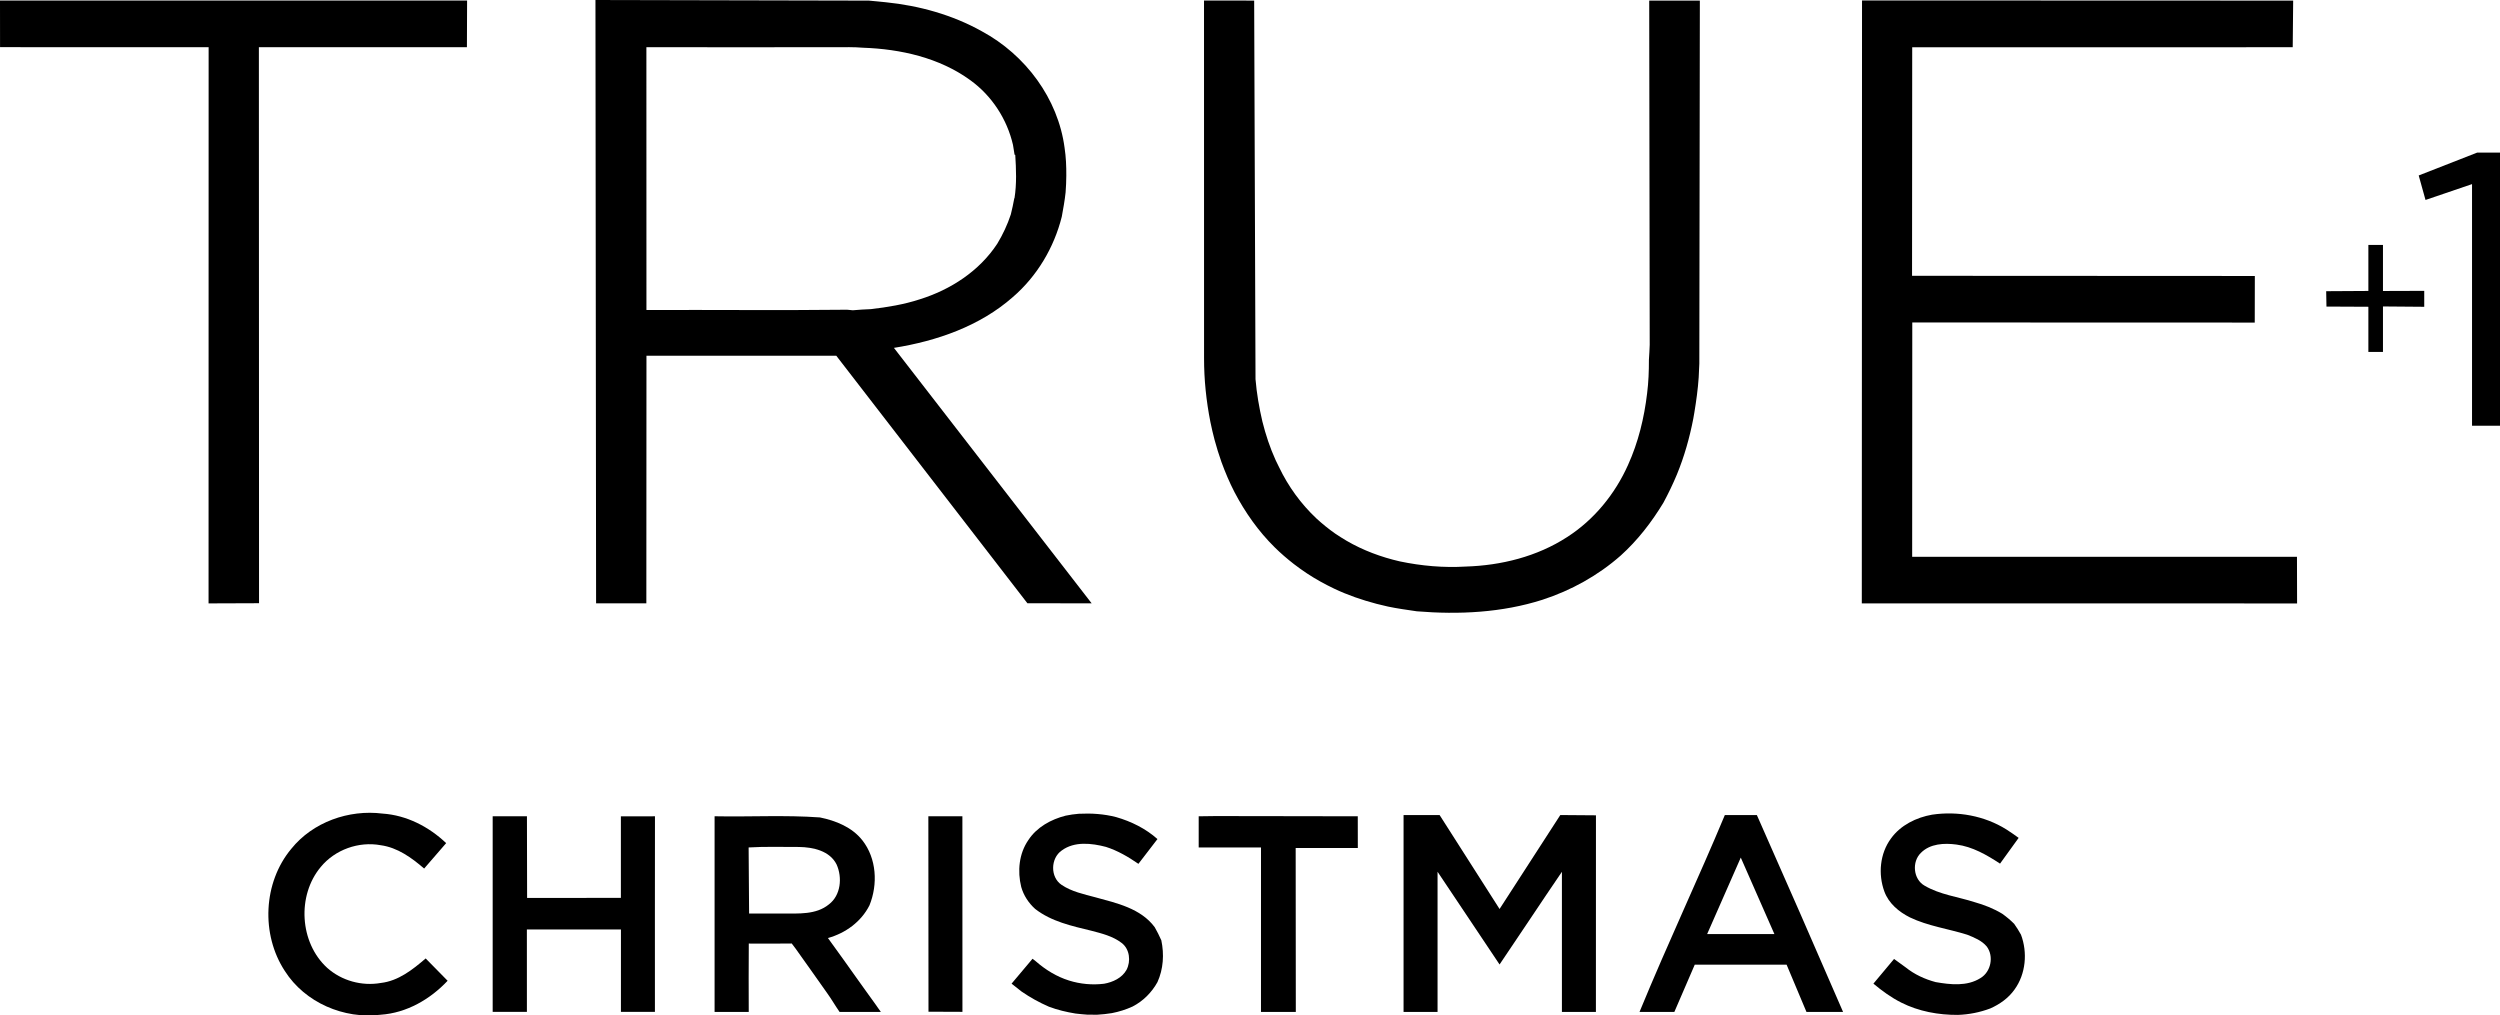 <?xml version="1.0" encoding="UTF-8" standalone="no"?>
<svg
   xmlns:dc="http://purl.org/dc/elements/1.1/"
   xmlns:cc="http://creativecommons.org/ns#"
   xmlns:rdf="http://www.w3.org/1999/02/22-rdf-syntax-ns#"
   xmlns:svg="http://www.w3.org/2000/svg"
   xmlns="http://www.w3.org/2000/svg"
   xmlns:sodipodi="http://sodipodi.sourceforge.net/DTD/sodipodi-0.dtd"
   xmlns:inkscape="http://www.inkscape.org/namespaces/inkscape"
   width="1099.45pt"
   height="446.588pt"
   viewBox="0 0 1099.45 446.588"
   version="1.1"
   id="svg2"
   inkscape:version="0.91 r13725"
   sodipodi:docname="True Christmas +1 - Dark.svg">
  <defs
     id="defs1603" />
  <sodipodi:namedview
     pagecolor="#ffffff"
     bordercolor="#666666"
     borderopacity="1"
     objecttolerance="10"
     gridtolerance="10"
     guidetolerance="10"
     inkscape:pageopacity="0"
     inkscape:pageshadow="2"
     inkscape:window-width="1920"
     inkscape:window-height="1017"
     id="namedview1601"
     showgrid="false"
     fit-margin-top="0"
     fit-margin-left="0"
     fit-margin-right="0"
     fit-margin-bottom="0"
     inkscape:zoom="0.16282686"
     inkscape:cx="-2394.9554"
     inkscape:cy="2310.6935"
     inkscape:window-x="-8"
     inkscape:window-y="-8"
     inkscape:window-maximized="1"
     inkscape:current-layer="svg2" />
  <path
     style="opacity:1;fill:#000000;fill-opacity:1"
     inkscape:connector-curvature="0"
     id="path38"
     d="m 0,0.23 205.42,0.01 -0.08,20.53 -91.49,0 0.07,244.51 -22.2,0.08 L 91.75,20.77 0.02,20.74 Z"
     sodipodi:nodetypes="ccccccccc" />
  <path
     style="opacity:1;fill:#000000;fill-opacity:1"
     inkscape:connector-curvature="0"
     id="path40"
     d="m 261.87,0 120.26,0.27 c 2.48,0.19 4.95,0.5 7.43,0.72 14.72,1.5 29.32,5.53 42.27,12.79 19.12,10.33 33.5,29.53 36.36,51.27 0.61,4.03 0.78,8.11 0.75,12.19 -0.03,2.45 -0.1,4.91 -0.31,7.36 -0.38,3.59 -1.03,7.15 -1.68,10.7 -3.41,13.61 -10.89,26.18 -21.54,35.36 -14.52,12.79 -33.43,19.31 -52.28,22.33 l 86.96,112.35 -28.26,-0.04 -84.04,-108.84 c -27.03,-0.01 -56.45,0.03 -83.49,-0.01 0.005,36.297 -0.03,72.593 -0.05,108.89 l -22.1,0 L 261.87,0 m 22.4,20.76 0.02,115.58 c 29.41,-0.12 58.83,0.2 88.24,-0.13 0.62,0.06 1.88,0.18 2.51,0.24 2.65,-0.24 5.31,-0.39 7.97,-0.5 7.23,-0.85 14.46,-2.02 21.39,-4.29 13.61,-4.22 26.3,-12.43 34.19,-24.49 2.45,-4.06 4.47,-8.36 5.95,-12.87 0.59,-2.35 1.1,-4.73 1.53,-7.12 l 0.09,-0.01 c 0.99,-6.31 0.73,-12.71 0.33,-19.05 l -0.31,-0.09 c -0.28,-1.44 -0.4,-2.9 -0.69,-4.32 -2.62,-11.35 -9.33,-21.65 -18.79,-28.46 -13.56,-9.86 -30.63,-13.69 -47.14,-14.26 -4.05,-0.35 -8.13,-0.23 -12.19,-0.23 -27.7,0.05 -55.4,0.01 -83.1,0 z"
     sodipodi:nodetypes="cccccccccccccccccccccccccccccccccc" />
  <path
     style="opacity:1;fill:#000000;fill-opacity:1"
     inkscape:connector-curvature="0"
     id="path42"
     d="m 529.5,0.24 22.06,0.01 0.59,166.51 c 0.52,6.26 1.59,12.48 3.02,18.6 1.45,5.82 3.34,11.54 5.83,17.01 0.47,1.04 0.99,2.1 1.53,3.13 4.02,8.42 9.6,16.09 16.39,22.49 2.6,2.38 5.34,4.62 8.24,6.65 1.63,1.1 3.31,2.16 5.02,3.17 7.27,4.24 15.25,7.2 23.45,9.08 9.49,1.99 19.24,2.85 28.94,2.27 15.61,-0.47 31.42,-4.39 44.61,-12.96 11.87,-7.6 21.1,-18.96 26.82,-31.78 4.5,-9.94 7.09,-20.65 8.37,-31.46 0.62,-4.88 0.8,-9.8 0.79,-14.71 0.13,-2.21 0.29,-4.41 0.35,-6.61 L 725.29,0.26 747.56,0.25 747.33,159.9 c -0.12,2.02 -0.21,4.06 -0.28,6.09 -0.35,5.2 -1.07,10.37 -1.92,15.51 -0.12,0.67 -0.35,2.03 -0.47,2.7 -1.62,8.36 -3.95,16.59 -7.19,24.47 -1.76,4.23 -3.76,8.37 -5.93,12.4 -5.18,8.56 -11.33,16.54 -18.78,23.25 -9.98,8.8 -21.8,15.34 -34.44,19.45 -17.78,5.67 -36.72,6.59 -55.22,5.07 -4.26,-0.63 -8.52,-1.2 -12.73,-2.09 -1.67,-0.38 -3.32,-0.77 -4.96,-1.19 -6.41,-1.69 -12.72,-3.84 -18.71,-6.7 -4.11,-1.97 -8.11,-4.16 -11.91,-6.68 -1.99,-1.32 -3.93,-2.71 -5.82,-4.16 -2.92,-2.28 -5.74,-4.7 -8.38,-7.31 -7.15,-7.04 -12.99,-15.34 -17.65,-24.21 -2.23,-4.3 -4.11,-8.77 -5.77,-13.31 -1.14,-3.22 -2.15,-6.49 -3.04,-9.79 -0.69,-2.6 -1.29,-5.22 -1.83,-7.85 -1.82,-9.21 -2.79,-18.58 -2.78,-27.96 z"
     sodipodi:nodetypes="ccccccccccccccccccccccccccccccccccccccc" />
  <path
     style="opacity:1;fill:#000000;fill-opacity:1"
     inkscape:connector-curvature="0"
     id="path44"
     d="m 818.88,0.19 189.61,0.07 -0.2,20.51 -167.34,0.01 -0.07,100.51 150.75,0.08 -0.04,20.49 -150.61,-0.05 -0.05,103.05 169.23,0.01 0.05,20.51 -191.43,-0.03 z"
     sodipodi:nodetypes="ccccccccccccc" />
  <path
     style="opacity:1;fill:#000000;fill-opacity:1"
     inkscape:connector-curvature="0"
     id="path46"
     d="m 1089.39,67.12 c 0.57,0.03 9.49,-0.03 10.06,0 l 0,120.1 -12.3,0 0,-106.25 -20.46,6.97 -2.99,-10.77 z"
     sodipodi:nodetypes="cccccccc" />
  <path
     style="opacity:1;fill:#000000;fill-opacity:1"
     inkscape:connector-curvature="0"
     id="path48"
     d="m 1041.56,107.72 6.421,0 0,20.25 18.15,-0.06 0,7.01 -18.15,-0.15 0,19.99 -6.421,0 0,-19.85 -18.43,-0.09 c -0.05,-2.26 -0.08,-4.51 -0.12,-6.76 l 18.55,-0.11 z"
     sodipodi:nodetypes="ccccccccccccc" />
  <path
     style="opacity:1;fill:#000000;fill-opacity:1"
     inkscape:connector-curvature="0"
     id="path50"
     d="m 128.11,373.28 c 9.48,-11.77 25.29,-17.34 40.14,-15.48 10.57,0.71 20.36,5.77 27.96,12.99 l -9.68,11.18 c -5.48,-4.74 -11.71,-9.25 -19.08,-10.26 -9.67,-1.79 -20.11,1.94 -26.37,9.54 -10.54,12.58 -9.35,33.29 2.82,44.4 6.34,5.66 15.25,8.12 23.61,6.63 7.71,-0.89 14.01,-5.89 19.69,-10.78 l 9.65,9.82 c -7.68,8.17 -18.03,14.14 -29.37,14.93 -16.2,2.05 -33.39,-5.33 -42.22,-19.23 -10.55,-16.09 -9.54,-38.91 2.85,-53.74 z"
     sodipodi:nodetypes="ccccccccccccc" />
  <path
     style="opacity:1;fill:#000000;fill-opacity:1"
     inkscape:connector-curvature="0"
     id="path52"
     d="m 468.66,358.71 c 1.9,-0.42 3.82,-0.66 5.77,-0.83 5.51,-0.28 11.09,0.07 16.45,1.47 6.63,1.9 12.97,5.05 18.15,9.65 l -8.38,10.9 c -4.43,-3.06 -9.13,-5.81 -14.27,-7.45 -6.3,-1.65 -13.88,-2.53 -19.44,1.57 -4.96,3.43 -5.14,11.77 -0.04,15.15 4.42,2.97 9.75,4.08 14.82,5.44 9.37,2.56 19.98,4.88 26.1,13.15 1.09,1.85 2,3.81 2.91,5.78 1.29,6.12 0.9,12.62 -1.7,18.37 -2.51,4.55 -6.31,8.36 -10.94,10.74 -2.9,1.33 -5.97,2.3 -9.1,2.9 -2.12,0.36 -4.26,0.56 -6.39,0.7 -1.44,0.03 -2.88,0.02 -4.3,-0.01 -1.8,-0.12 -3.58,-0.3 -5.35,-0.51 -3.96,-0.65 -7.88,-1.58 -11.63,-2.99 -4.24,-1.84 -8.31,-4.09 -12.11,-6.72 -1.48,-1.13 -2.91,-2.28 -4.34,-3.43 l 9.22,-10.95 c 0.49,0.37 0.98,0.75 1.47,1.15 4.25,3.72 9.16,6.74 14.57,8.43 4.96,1.56 10.25,2.05 15.42,1.41 3.86,-0.68 7.87,-2.53 9.86,-6.08 2,-3.82 1.43,-9.19 -2.16,-11.88 -3.87,-2.97 -8.71,-4.15 -13.34,-5.36 -8.57,-2.08 -17.58,-4.04 -24.68,-9.59 -2.88,-2.59 -5.07,-5.92 -6.12,-9.66 -1.72,-6.92 -0.99,-14.66 3.14,-20.62 3.7,-5.67 9.98,-9.1 16.41,-10.73 z"
     sodipodi:nodetypes="ccccccccccccccccccccccccccccccc" />
  <path
     style="opacity:1;fill:#000000;fill-opacity:1"
     inkscape:connector-curvature="0"
     id="path54"
     d="m 849.75,358.27 c 11.17,-1.64 22.95,0.47 32.58,6.48 1.85,1.16 3.63,2.45 5.43,3.73 l -8.18,11.33 c -5.85,-3.83 -12.12,-7.48 -19.17,-8.39 -5.34,-0.72 -11.59,-0.43 -15.61,3.63 -4.09,3.91 -3.43,11.63 1.61,14.46 6.73,3.96 14.67,4.88 22.01,7.25 4.22,1.19 8.34,2.8 12.1,5.08 1.87,1.32 3.64,2.81 5.27,4.44 1.07,1.53 2.1,3.12 3,4.78 2.95,7.86 2.14,17.25 -2.84,24.12 -2.65,3.76 -6.52,6.49 -10.69,8.33 -4.54,1.71 -9.35,2.66 -14.19,2.83 -8.57,0.05 -17.25,-1.54 -24.94,-5.42 -4.43,-2.23 -8.45,-5.16 -12.24,-8.33 l 9.08,-10.86 c 1.69,1.24 3.39,2.47 5.11,3.71 3.84,3.09 8.41,5.2 13.18,6.47 6.5,1.14 13.84,1.95 19.71,-1.76 4.63,-2.75 5.98,-9.57 2.78,-13.87 -2.2,-2.65 -5.52,-3.97 -8.62,-5.21 -8.37,-2.62 -17.22,-3.79 -25.19,-7.61 -4.84,-2.42 -9.33,-6.17 -11.23,-11.38 -2.8,-7.61 -1.98,-16.69 2.88,-23.29 4.22,-5.89 11.16,-9.29 18.16,-10.52 z"
     sodipodi:nodetypes="cccccccccccccccccccccccccc" />
  <path
     style="opacity:1;fill:#000000;fill-opacity:1"
     inkscape:connector-curvature="0"
     id="path56"
     d="m 216.7,358.97 15.04,0.02 0.07,35.9 41.24,-0.02 0,-35.86 14.99,-0.02 c -0.06,28.68 -0.01,57.33 -0.02,86.02 l -14.95,0 0.01,-36.25 -41.37,0 0.01,36.25 -15.05,0 0,-85.97 z"
     sodipodi:nodetypes="cccccccccccccc" />
  <path
     style="opacity:1;fill:#000000;fill-opacity:1"
     inkscape:connector-curvature="0"
     id="path58"
     d="m 314.58,358.98 c 15.33,0.31 30.71,-0.6 46.01,0.51 6.98,1.42 14.13,4.29 18.66,10.06 6.28,7.99 6.88,19.36 3.13,28.59 -3.65,7.24 -10.56,12.24 -18.27,14.39 4.41,6.03 8.73,12.13 13.06,18.21 1.4,1.97 2.82,3.93 4.23,5.91 1.15,1.61 2.31,3.23 3.49,4.84 0.81,1.11 1.65,2.42 2.5,3.54 l -18.16,0 c -1.85,-2.66 -3.62,-5.73 -5.51,-8.34 -4.67,-6.51 -9.18,-13.11 -13.88,-19.58 -0.53,-0.76 -1.08,-1.48 -1.65,-2.18 -6.3,0.1 -12.6,0.05 -18.89,0.03 -0.08,10.02 -0.05,20.04 -0.02,30.07 l -15.02,0 0,-86.05 m 14.97,13.71 0.21,29.06 14.9,0 c 6.82,-0.03 14.55,0.6 20.18,-4.01 5.29,-4 5.97,-11.85 3.4,-17.56 -3,-6.04 -10.37,-7.61 -16.52,-7.7 -7.39,0.05 -14.79,-0.25 -22.17,0.21 z"
     sodipodi:nodetypes="cccccccccccccccccccccccc" />
  <path
     style="opacity:1;fill:#000000;fill-opacity:1"
     inkscape:connector-curvature="0"
     id="path60"
     d="m 408.27,358.99 14.97,0 0.02,86 -14.93,-0.06 z"
     sodipodi:nodetypes="ccccc" />
  <path
     style="opacity:1;fill:#000000;fill-opacity:1"
     inkscape:connector-curvature="0"
     id="path62"
     d="m 527.16,358.99 7.46,-0.1 27.15,0.04 35.35,0.06 0.02,13.95 -27.33,0 0.06,72.1 -15.32,-0.01 0.01,-72.33 -27.4,-0.01 z"
     sodipodi:nodetypes="ccccccccccc" />
  <path
     style="opacity:1;fill:#000000;fill-opacity:1"
     inkscape:connector-curvature="0"
     id="path64"
     d="m 617.26,358.44 15.85,0 26.37,41.32 26.71,-41.32 15.68,0.12 -0.02,86.48 -14.95,0 0,-61.64 c -9.34,13.694 -18.48,27.588 -27.42,40.76 -9.301,-13.831 -19.147,-28.736 -27.27,-40.78 l 0,61.66 -14.95,0 z"
     sodipodi:nodetypes="ccccccccccccc" />
  <path
     style="opacity:1;fill:#000000;fill-opacity:1"
     inkscape:connector-curvature="0"
     id="path66"
     d="m 758.55,358.44 14.08,0 c 12.8,28.88 25.37,57.61 37.92,86.6 l -16.1,0 -8.74,-20.8 -40.39,0 -8.98,20.8 -15.32,0 c 12.68,-30.792 26.105,-59.153 37.53,-86.6 m -7.78,52.33 29.57,0 -14.785,-33.62 z"
     sodipodi:nodetypes="ccccccccccccc" />
</svg>
